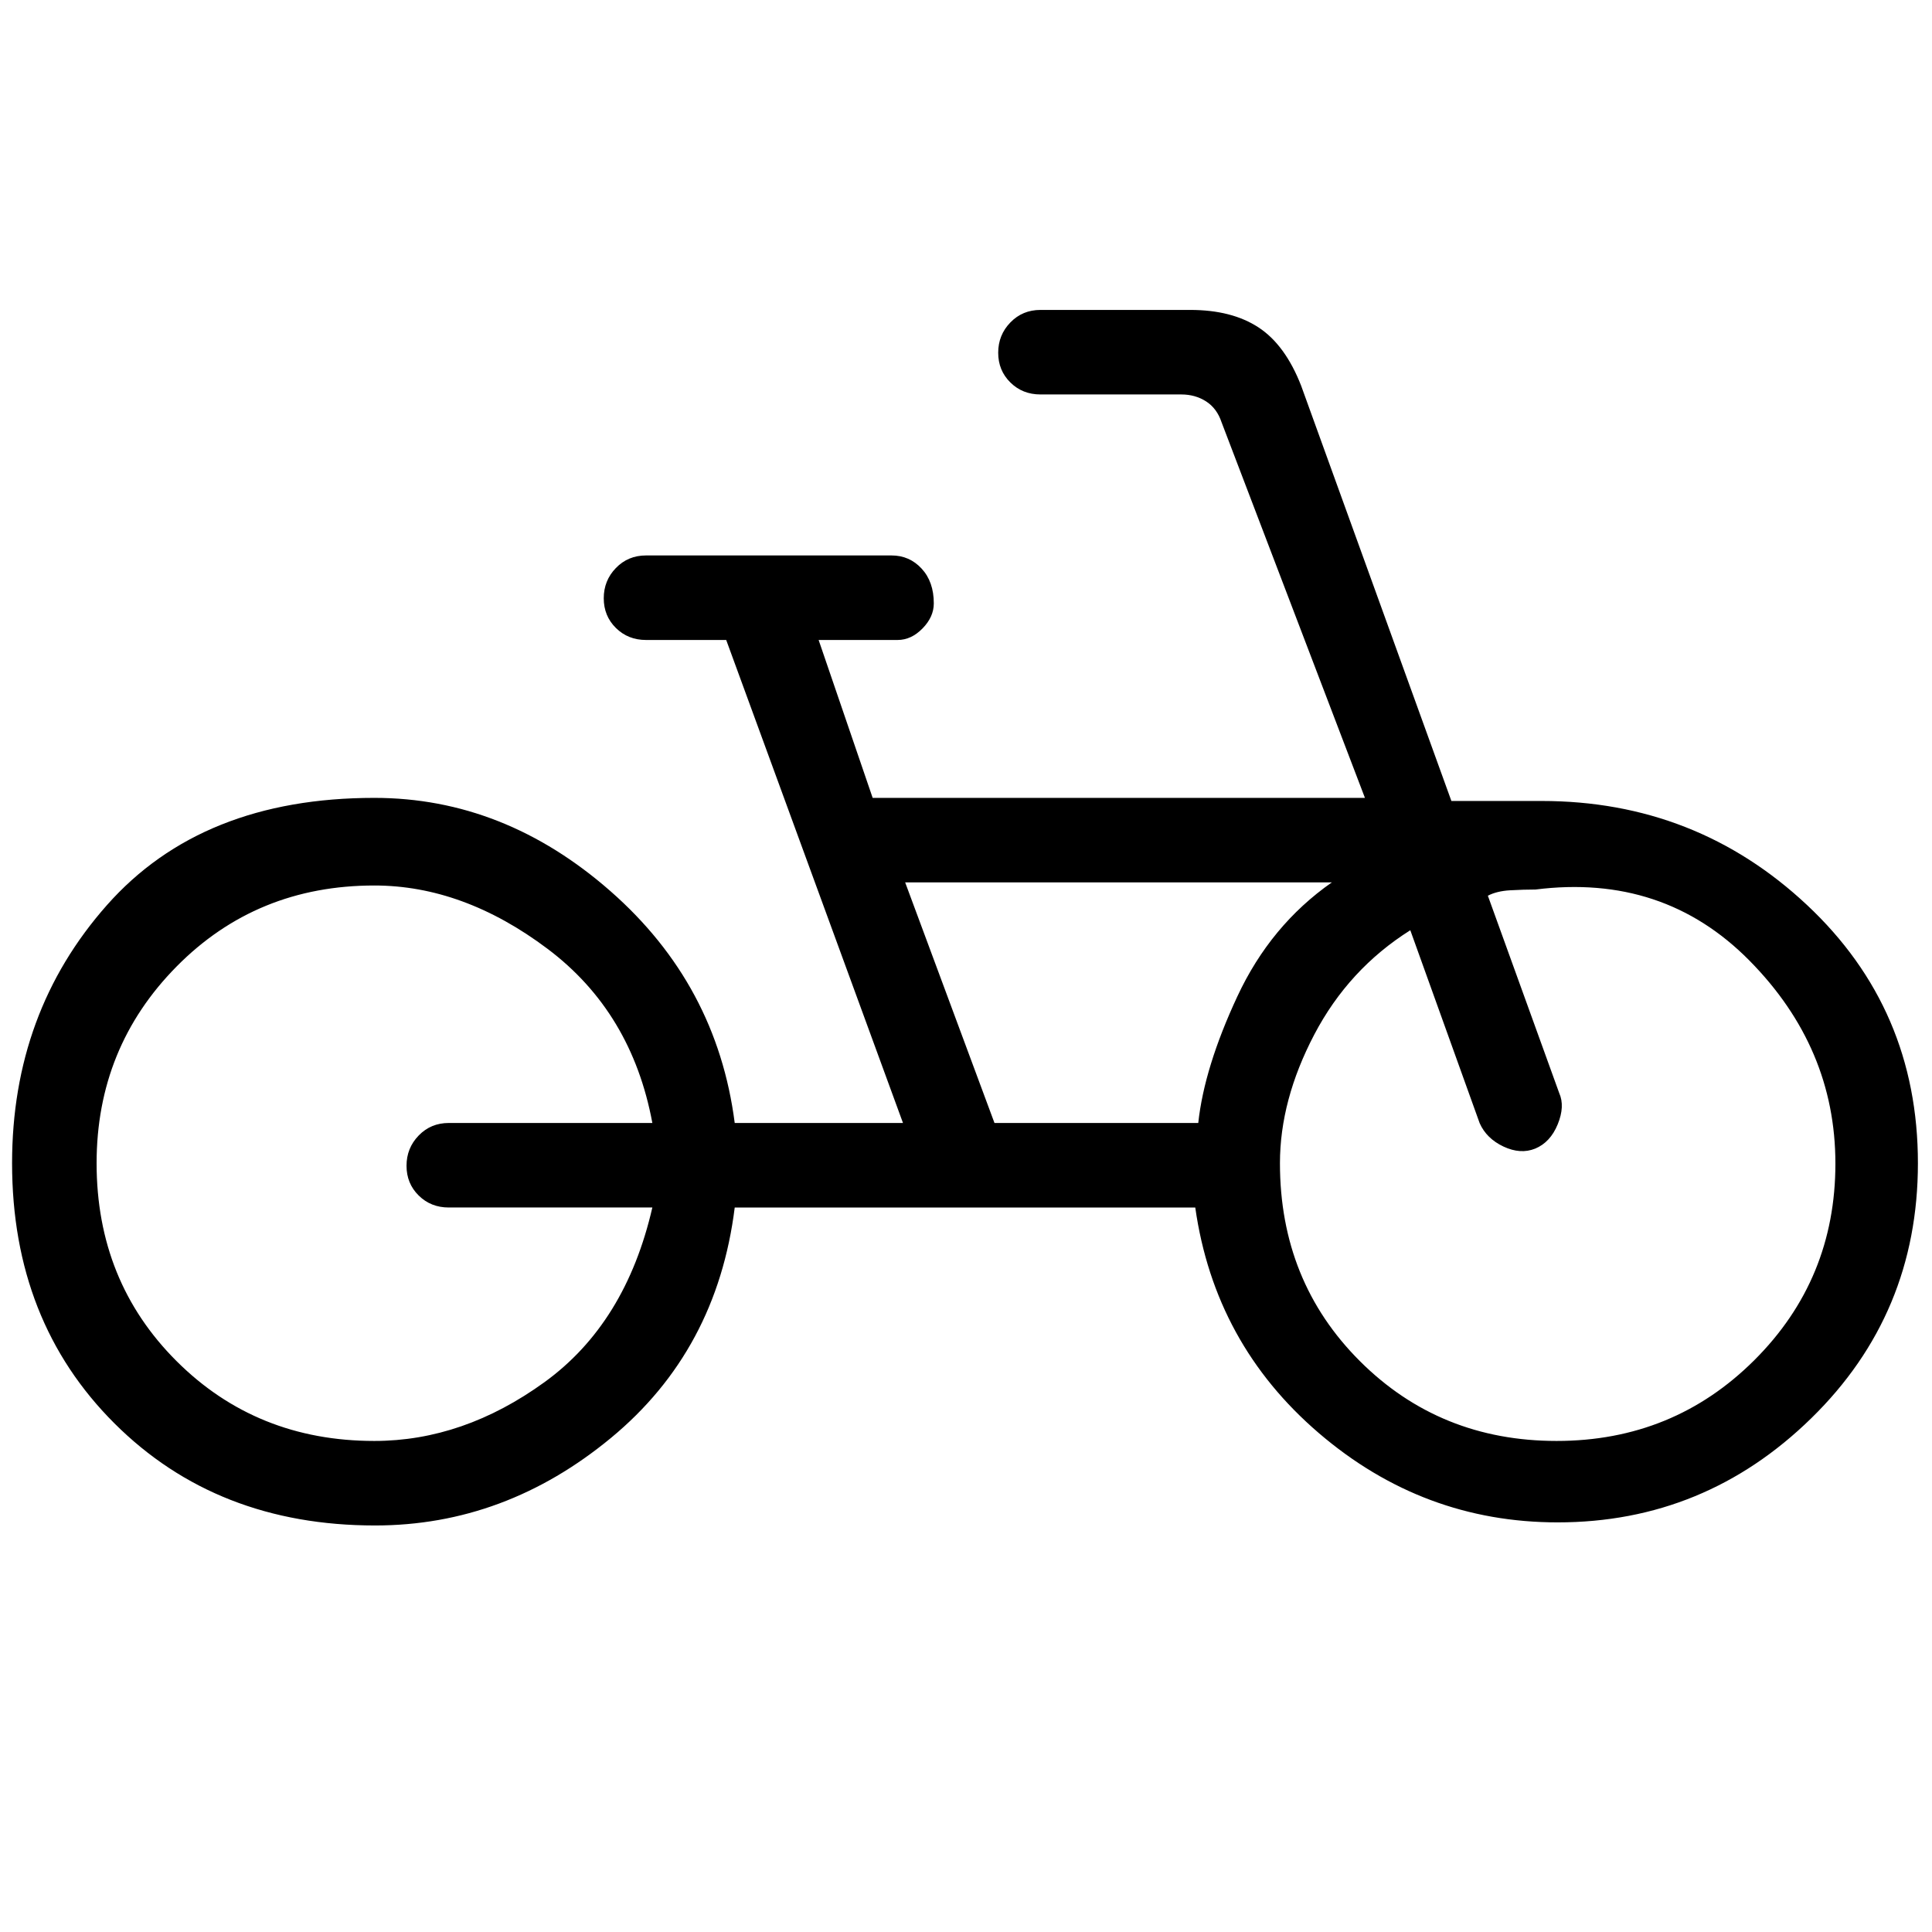<svg xmlns="http://www.w3.org/2000/svg" height="20" viewBox="0 -960 960 960" width="20"><path d="M186.35-202q-78.65 0-129.5-50.75Q6-303.5 6-382q0-75 47.15-128.27Q100.3-563.54 186-563.54q64.54 0 117.38 46.39 52.85 46.38 61.7 115.15h83.61l-87.84-240H321q-8.93 0-14.96-5.96-6.04-5.96-6.04-14.77 0-8.81 6.04-15.04Q312.07-684 321-684h122q8.93 0 14.96 6.55 6.04 6.54 6.04 17.27 0 6.72-5.6 12.45Q452.8-642 446-642h-39.23l26.85 78.46h244.61L607-750.15q-2.31-6.93-7.69-10.39Q593.92-764 587-764h-70q-8.93 0-14.96-5.96-6.04-5.96-6.04-14.77 0-8.81 6.04-15.04Q508.07-806 517-806h74.42q20.66 0 33.93 8.69 13.27 8.68 21.19 29L721.19-562H766q76.7 0 131.85 51.65Q953-458.7 953-382.02q0 74.91-52.94 126.69-52.93 51.79-126.06 51.79-66.92 0-118.69-44.38-51.77-44.39-61.39-112.08H365.08q-8.85 71-61.5 114.5Q250.92-202 186.35-202Zm-.35-42q44.23 0 84.58-29.23 40.34-29.23 53.57-86.77H223q-8.93 0-14.96-5.96-6.04-5.96-6.04-14.77 0-8.81 6.04-15.04Q214.07-402 223-402h101.15q-10.23-55.07-52.07-86.53Q230.23-520 186-520q-58.5 0-98.25 40.25T48-382q0 58.69 39.75 98.35Q127.5-244 186-244Zm308.15-158h101.26q2.97-27.62 19.44-62.92 16.46-35.31 46.92-56.62h-212L494.15-402Zm279.32 158q57.99 0 98.26-40.15Q912-324.31 912-381.82q0-57.64-42.75-100.91Q826.5-526 763-518q-5.92 0-12.62.38-6.69.39-11.07 2.7l35.46 98.07q2.92 6.54-.75 15.51-3.67 8.96-11.2 12.08-7.28 2.95-15.74-1.02-8.46-3.98-11.85-11.64l-34.46-95.85q-30.66 19.31-47.72 51.85Q636-413.38 636-382q0 58.69 39.74 98.35Q715.48-244 773.47-244ZM189.08-379ZM768-374Z"/></svg>